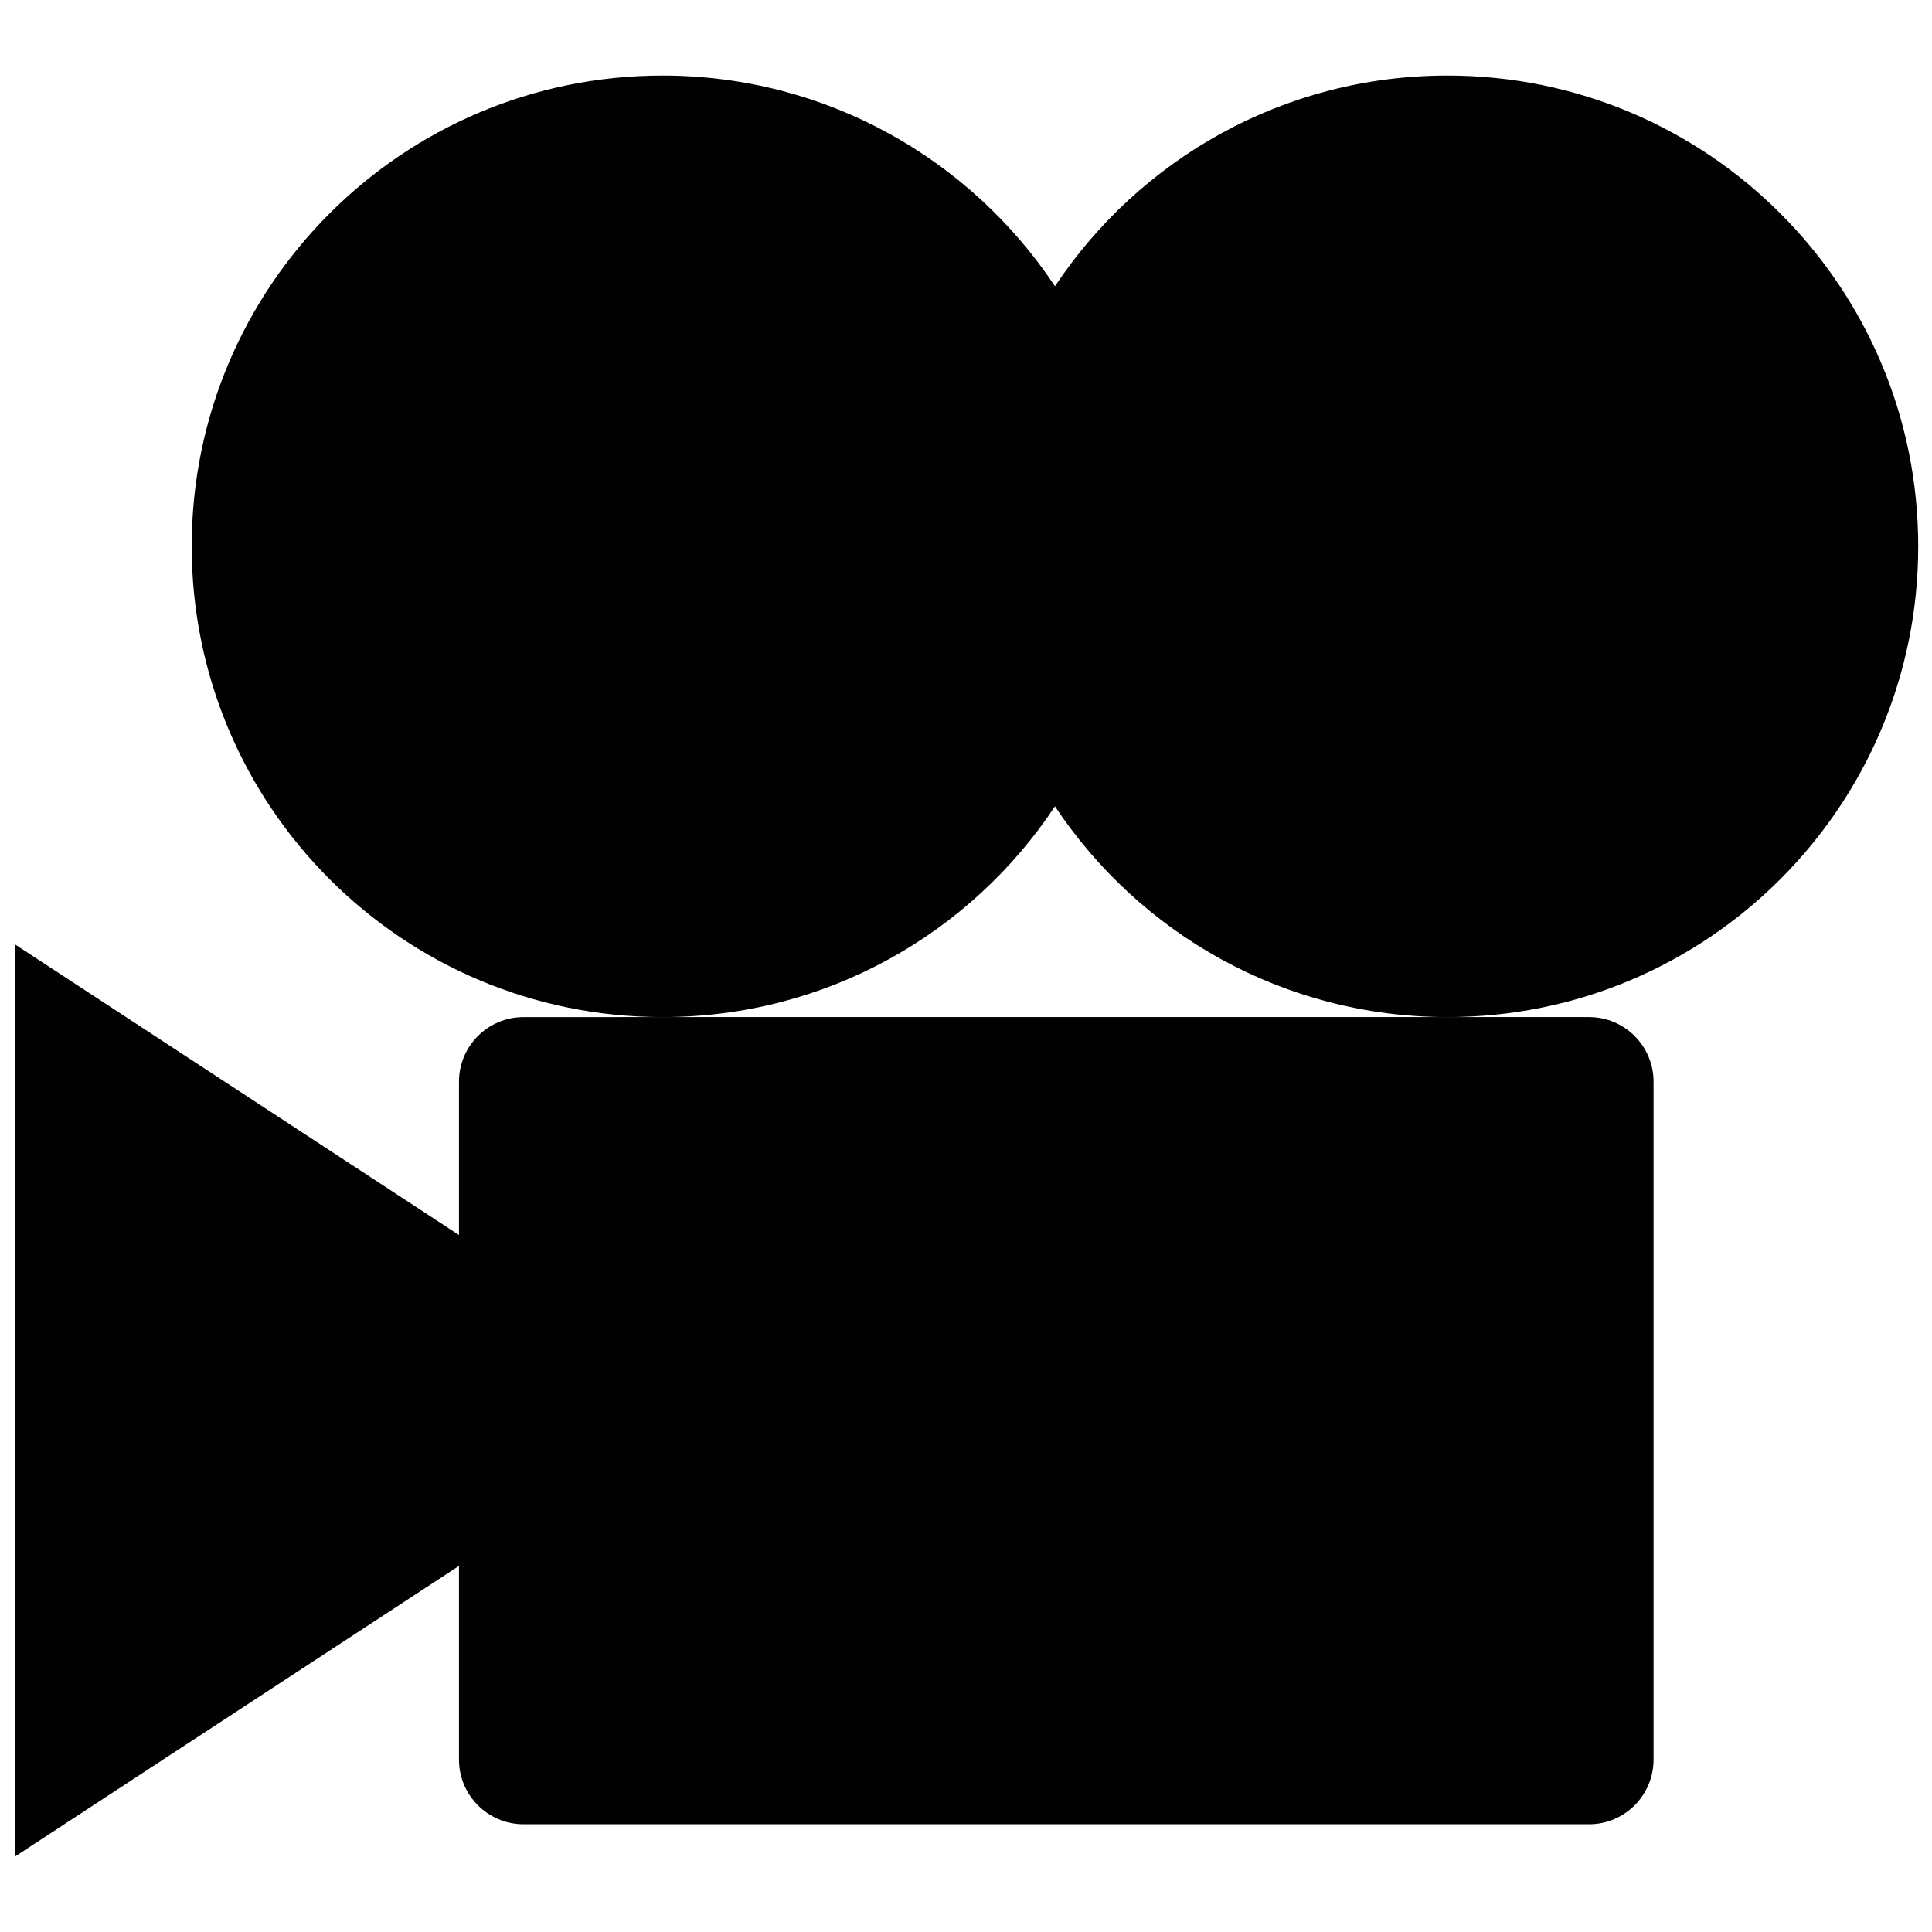<?xml version="1.0" encoding="utf-8"?>
<!-- Generator: Adobe Illustrator 15.1.0, SVG Export Plug-In . SVG Version: 6.00 Build 0)  -->
<!DOCTYPE svg PUBLIC "-//W3C//DTD SVG 1.1//EN" "http://www.w3.org/Graphics/SVG/1.1/DTD/svg11.dtd">
<svg version="1.1" id="Layer_1" xmlns="http://www.w3.org/2000/svg" xmlns:xlink="http://www.w3.org/1999/xlink" x="0px" y="0px"
	 width="128px" height="128px" viewBox="0 0 128 128" enable-background="new 0 0 128 128" xml:space="preserve">
<g>
	<path fill="#010101" d="M34.688,67.385c-2.362,0-4.279,1.916-4.279,4.279v10.16L1,62.573v60.423l29.409-19.25v12.834
		c0,2.363,1.917,4.281,4.279,4.281h70.589c2.36,0,4.275-1.918,4.275-4.281V71.664c0-2.363-1.915-4.28-4.275-4.28h-9.382H43.891
		L34.688,67.385L34.688,67.385z"/>
	<path fill="#010101" d="M127.087,36.194c0-17.226-13.963-31.189-31.191-31.189c-10.854,0-20.413,5.549-26.002,13.96
		c-5.585-8.411-15.143-13.96-26.003-13.96c-17.225,0-31.19,13.965-31.19,31.189c0,17.227,13.965,31.19,31.19,31.19
		c10.86,0,20.418-5.545,26.003-13.961c5.589,8.414,15.147,13.961,26.002,13.961C113.124,67.385,127.087,53.42,127.087,36.194z"/>
</g>
</svg>
